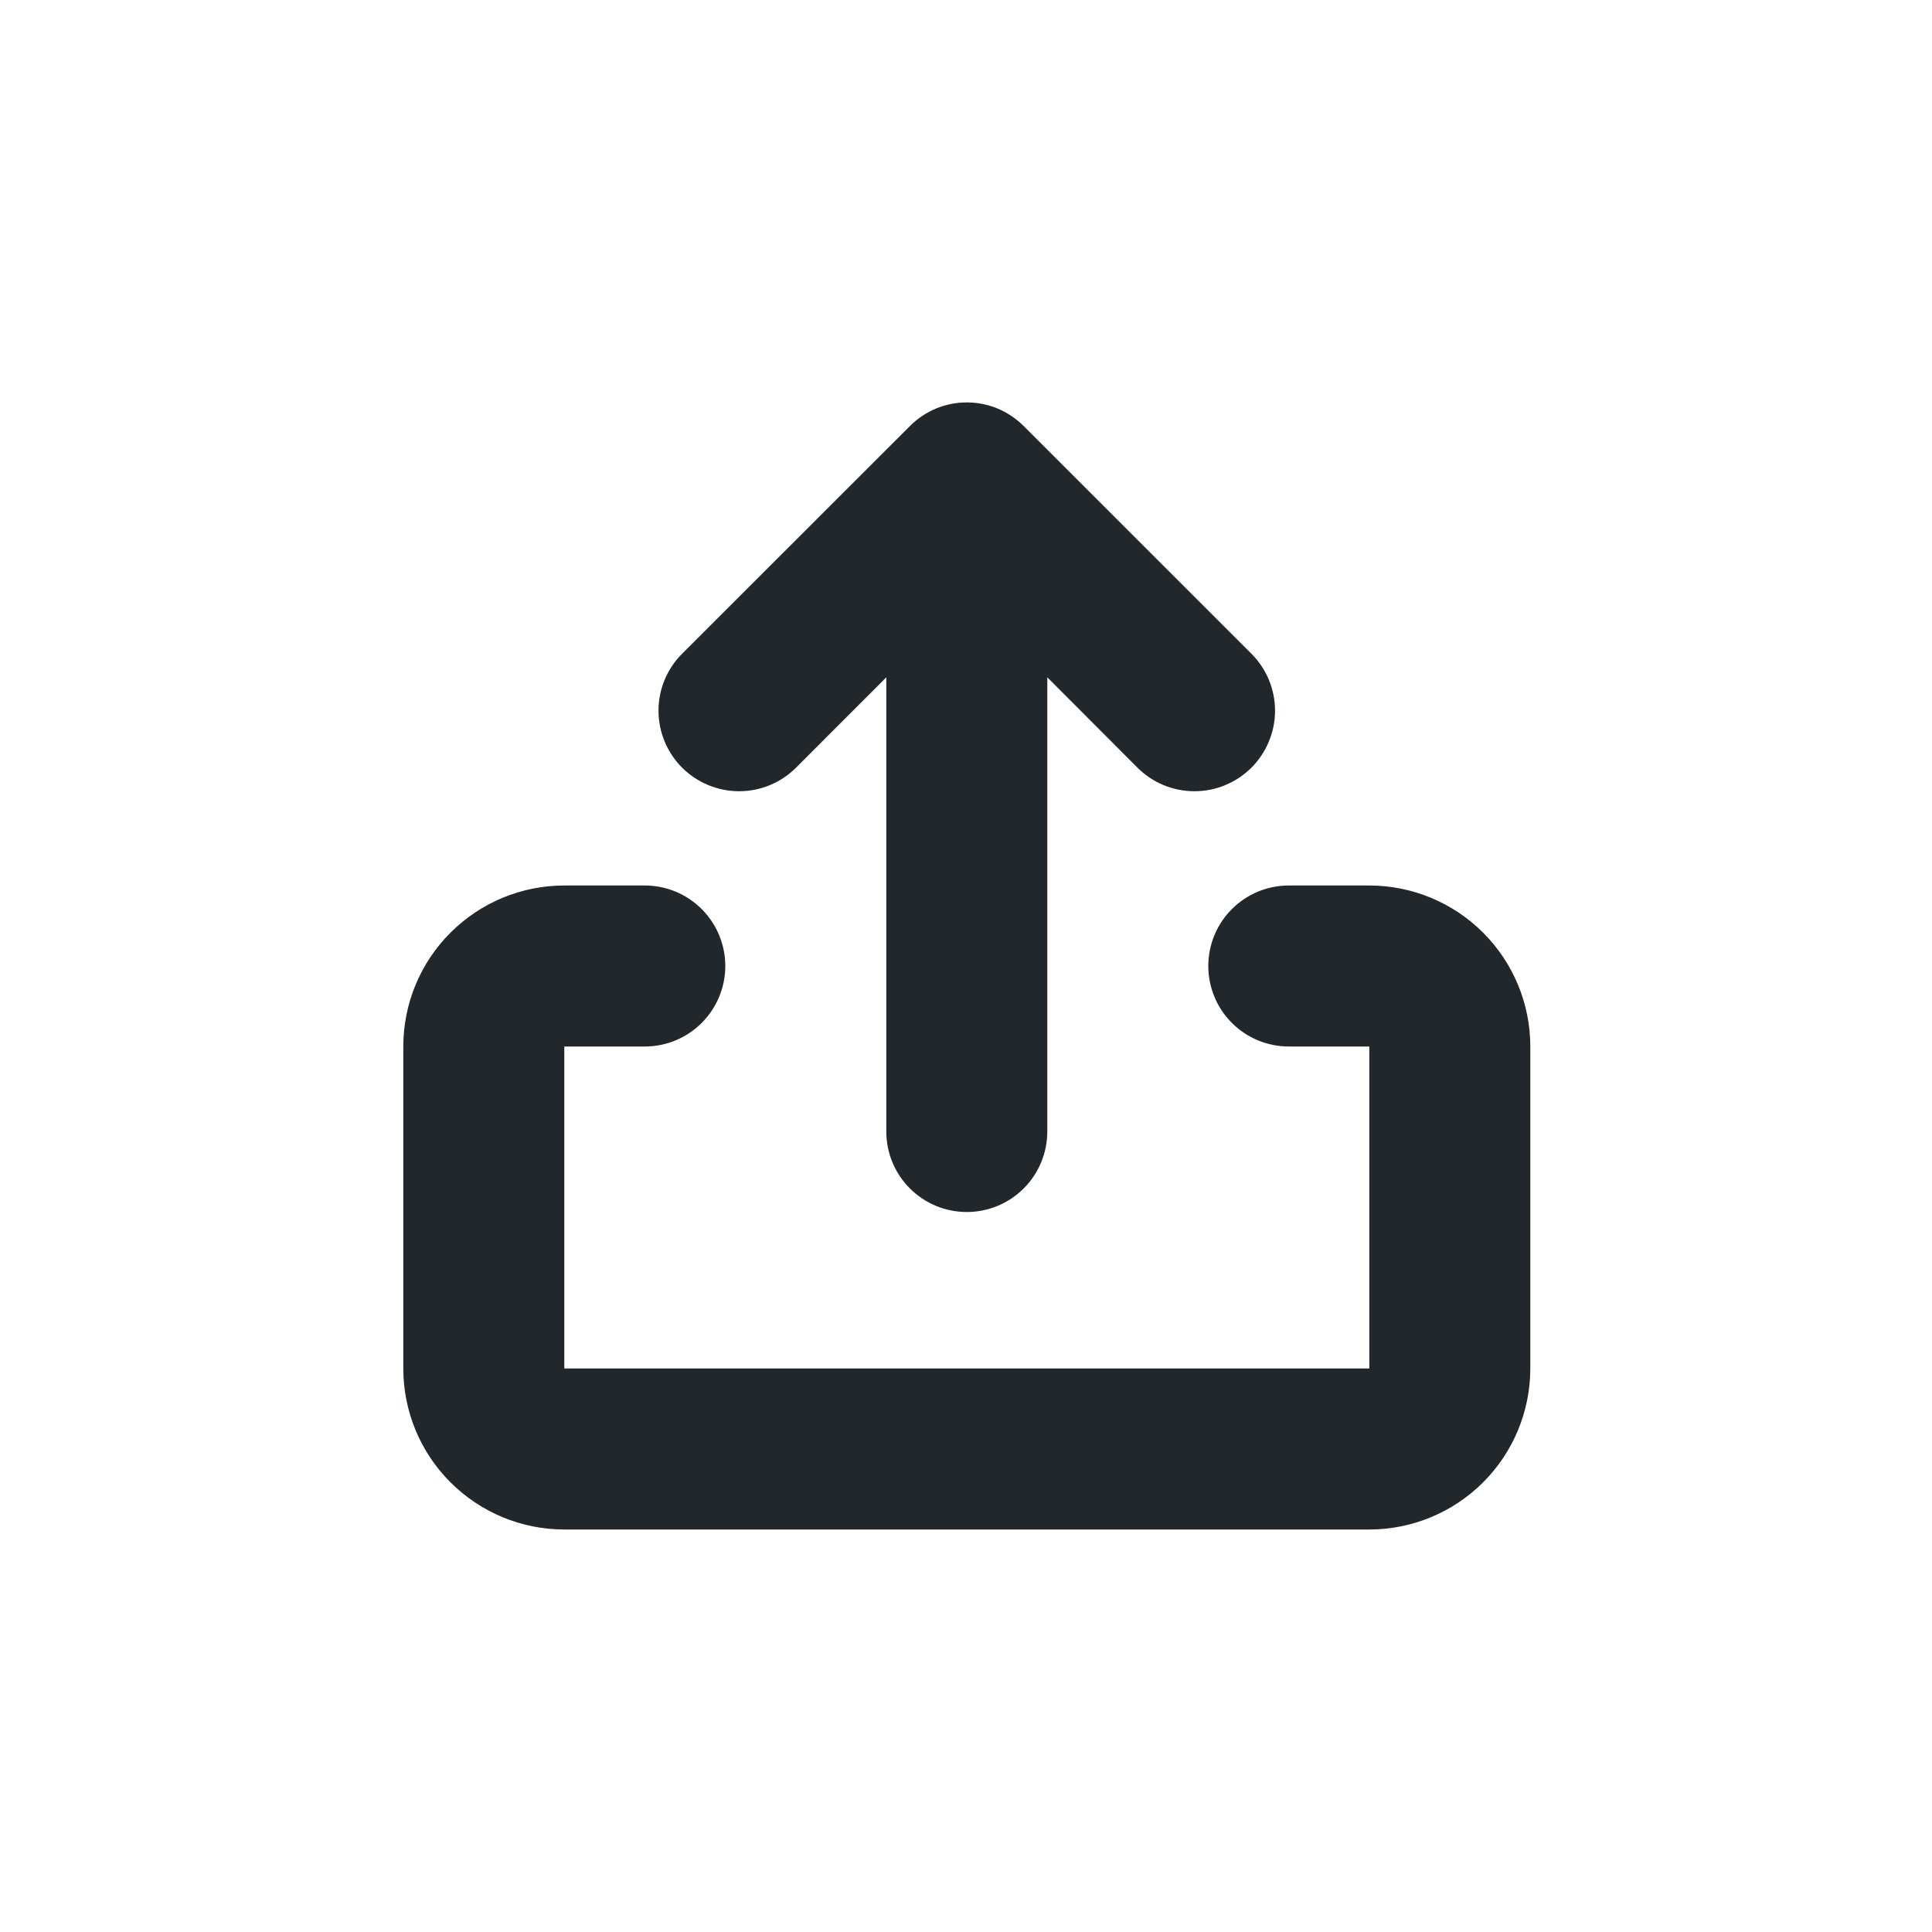 <svg width="24" height="24" viewBox="0 0 24 24" fill="none" xmlns="http://www.w3.org/2000/svg">
<path d="M13.01 8.414V14.056C13.01 14.321 12.904 14.576 12.717 14.763C12.529 14.951 12.275 15.056 12.01 15.056C11.745 15.056 11.49 14.951 11.303 14.763C11.115 14.576 11.01 14.321 11.01 14.056V8.414L9.889 9.536C9.701 9.724 9.446 9.829 9.181 9.829C8.915 9.829 8.661 9.723 8.473 9.536C8.286 9.348 8.18 9.093 8.18 8.828C8.18 8.562 8.286 8.308 8.474 8.12L11.303 5.293C11.395 5.2 11.506 5.126 11.627 5.075C11.748 5.025 11.878 4.999 12.01 4.999C12.141 4.999 12.271 5.025 12.393 5.075C12.514 5.126 12.624 5.2 12.717 5.293L15.546 8.121C15.639 8.214 15.712 8.324 15.763 8.446C15.813 8.567 15.839 8.697 15.839 8.829C15.839 8.96 15.813 9.09 15.762 9.212C15.712 9.333 15.638 9.444 15.545 9.537C15.452 9.629 15.342 9.703 15.22 9.753C15.099 9.804 14.969 9.829 14.837 9.829C14.706 9.829 14.576 9.803 14.454 9.753C14.333 9.703 14.223 9.629 14.13 9.536L13.01 8.414ZM8.01 11C8.275 11 8.529 11.105 8.717 11.293C8.904 11.48 9.01 11.735 9.01 12C9.01 12.265 8.904 12.52 8.717 12.707C8.529 12.895 8.275 13 8.01 13H7.01V17H17.01V13H16.01C15.745 13 15.49 12.895 15.303 12.707C15.115 12.52 15.01 12.265 15.01 12C15.01 11.735 15.115 11.48 15.303 11.293C15.49 11.105 15.745 11 16.01 11H17.01C17.54 11 18.049 11.211 18.424 11.586C18.799 11.961 19.01 12.47 19.01 13V17C19.01 17.53 18.799 18.039 18.424 18.414C18.049 18.789 17.54 19 17.01 19H7.01C6.479 19 5.971 18.789 5.596 18.414C5.22 18.039 5.01 17.53 5.01 17V13C5.01 12.47 5.22 11.961 5.596 11.586C5.971 11.211 6.479 11 7.01 11H8.01Z" fill="#21272A"/>
</svg>
